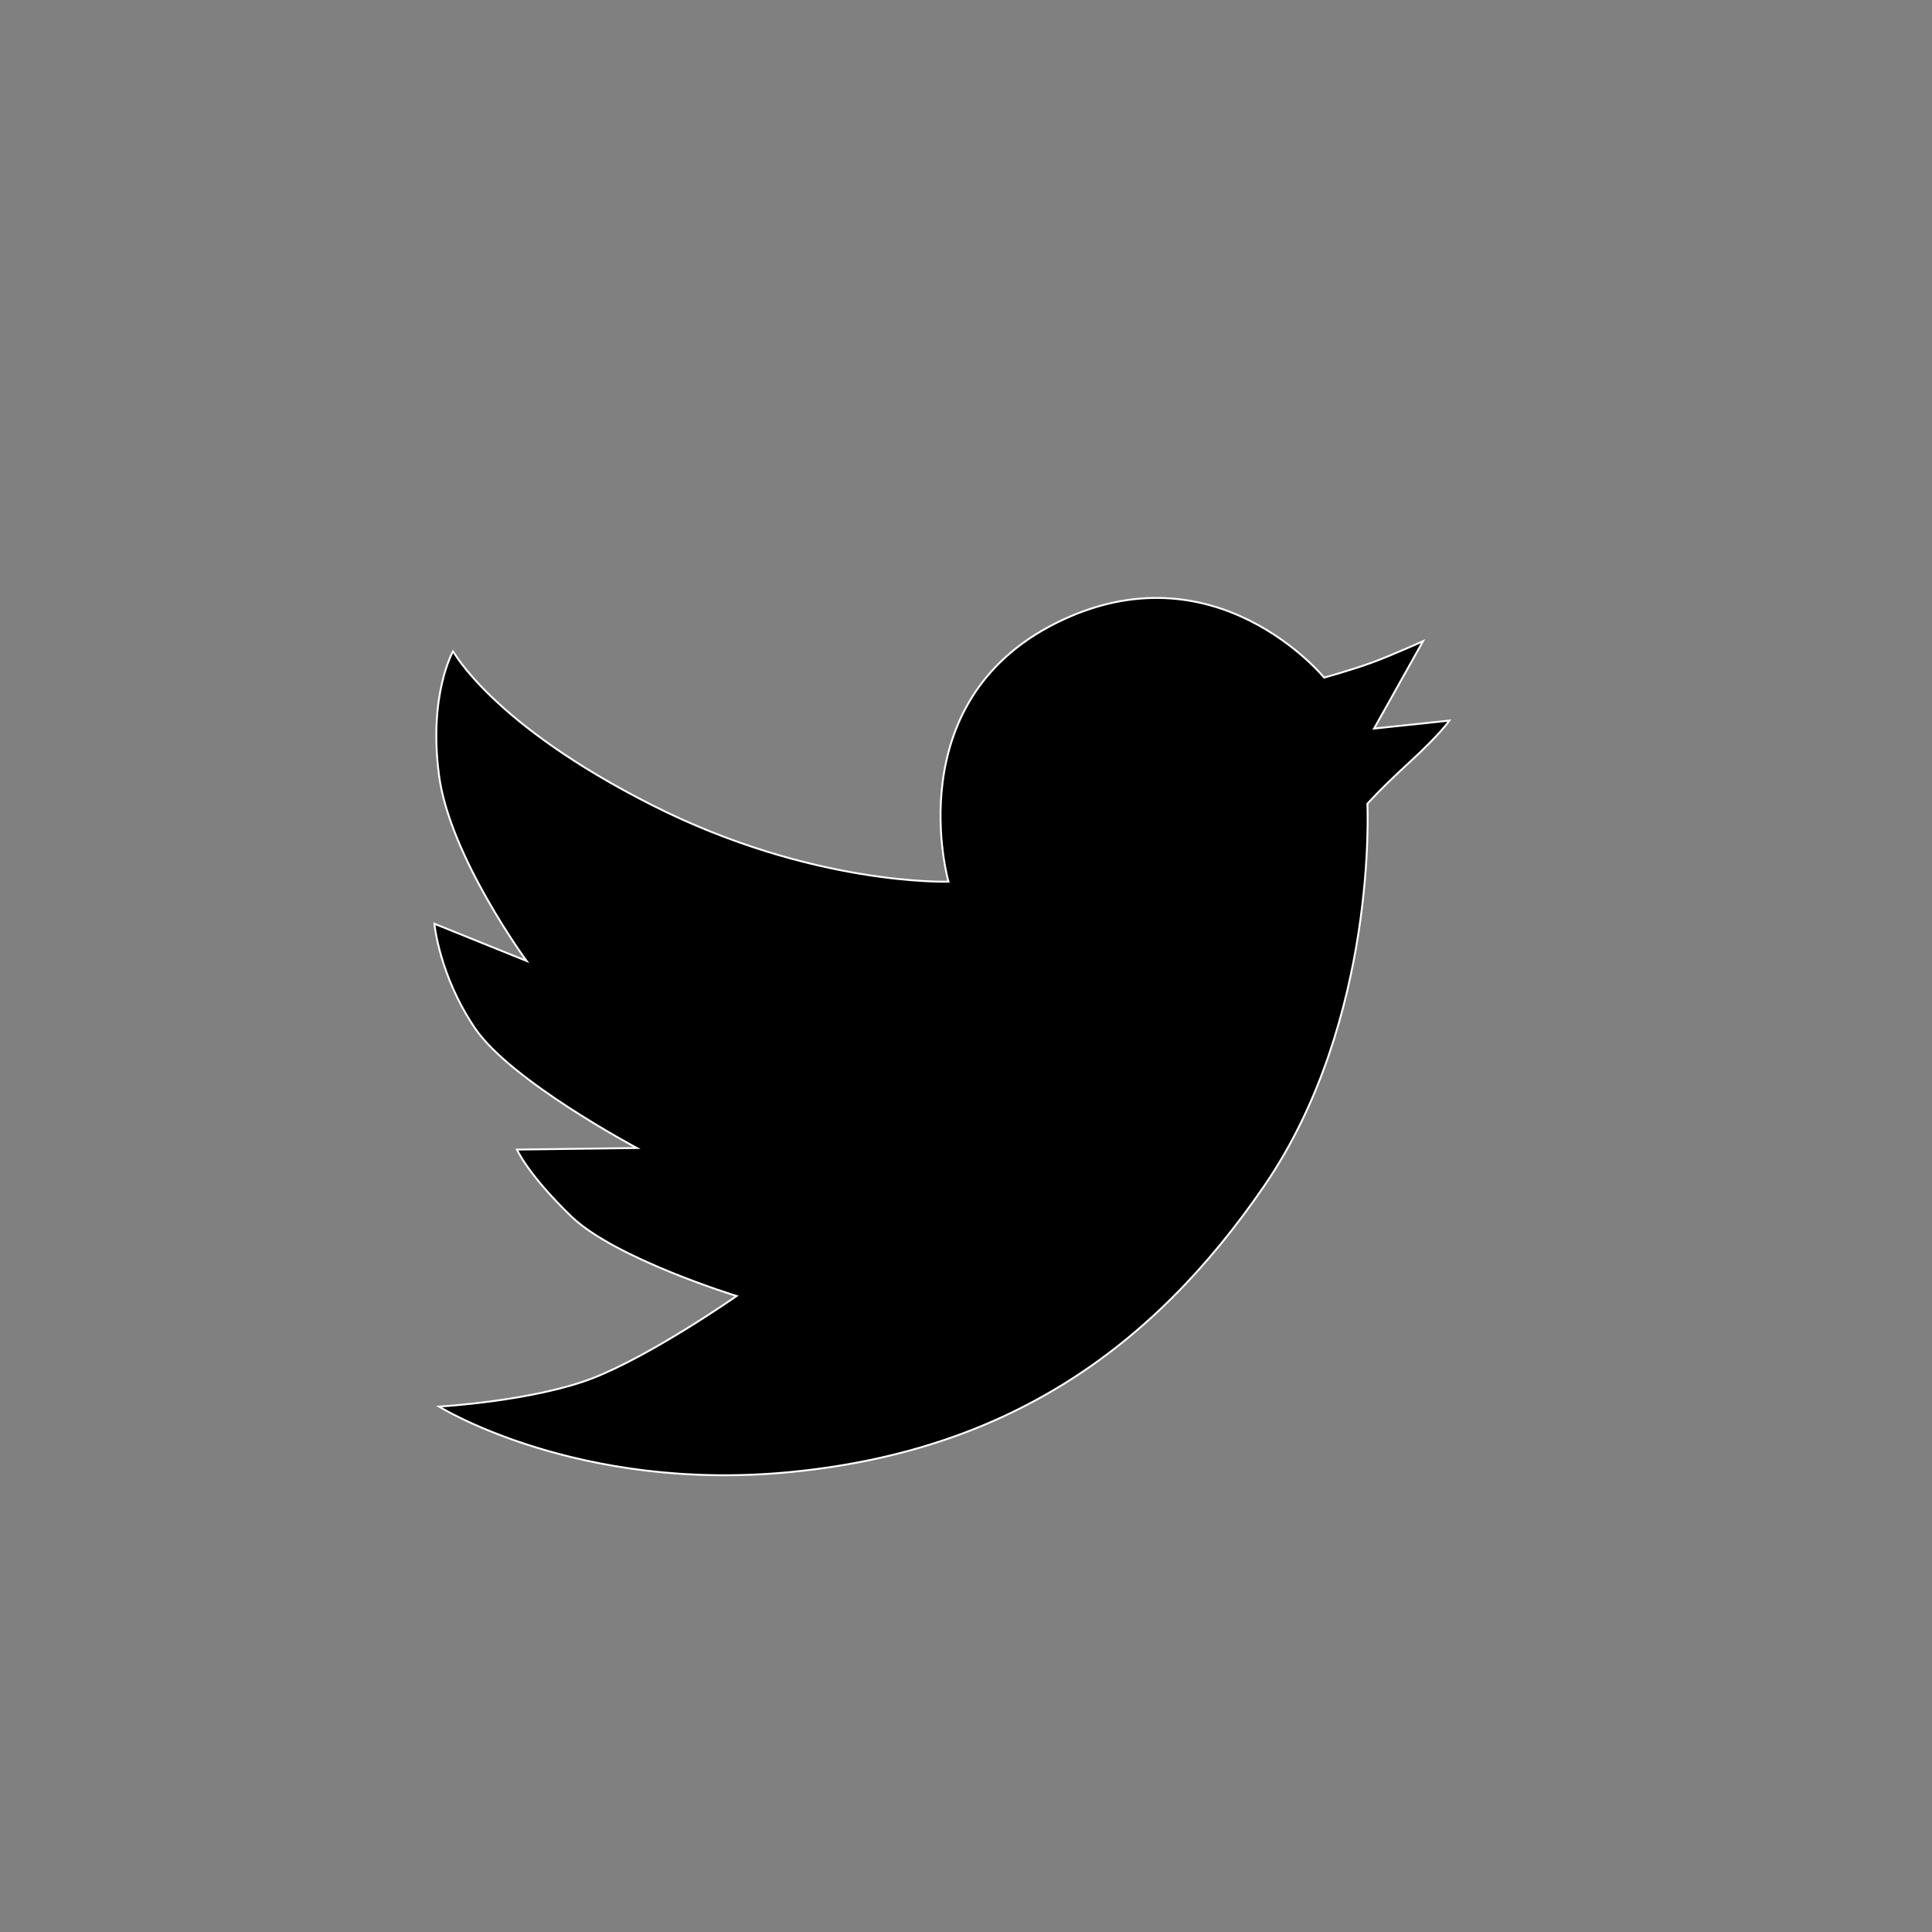 <?xml version="1.0" encoding="utf-8"?>
<!-- Generator: Adobe Illustrator 16.0.0, SVG Export Plug-In . SVG Version: 6.00 Build 0)  -->
<!DOCTYPE svg PUBLIC "-//W3C//DTD SVG 1.1//EN" "http://www.w3.org/Graphics/SVG/1.1/DTD/svg11.dtd">
<svg version="1.1" id="Layer_1" xmlns="http://www.w3.org/2000/svg" xmlns:xlink="http://www.w3.org/1999/xlink" x="0px" y="0px"
	 width="1024px" height="1024px" viewBox="0 0 1024 1024" enable-background="new 0 0 1024 1024" xml:space="preserve">
<rect x="0" y="0" width="1024" height="1024" fill="#808080" stroke="none"/>
<path id="twitter_L" fill="#000000" stroke="#FFFFFF" stroke-miterlimit="10" d="M345.822,426.842
	c85.029,42.93,156.886,40.459,156.886,40.459s-27.243-94.937,56.966-137.045c84.199-42.1,142.143,28.883,142.143,28.883
	s14.684-4.034,25.636-8.066c10.935-4.025,26.776-11.229,26.776-11.229l-25.948,46.314l39.94-4.232c0,0-4.906,7.204-20.903,21.862
	c-15.997,14.667-22.579,22.242-22.579,22.242s5.719,114.276-54.485,202.259c-60.205,87.984-137.978,140.793-250.958,151.886
	c-112.989,11.124-186.574-34.655-186.574-34.655s49.417-2.833,80.9-14.856c31.493-12.059,76.771-43.759,76.771-43.759
	s-64.385-19.814-87.499-42.1C279.779,622.52,274,609.304,274,609.304l63.566-0.83c0,0-66.874-35.498-85.859-63.562
	c-18.985-28.065-21.465-55.308-21.465-55.308l48.872,19.728c0,0-40.614-55.229-46.393-98.158
	c-5.779-42.929,7.429-66.043,7.429-66.043S260.785,383.922,345.822,426.842z"/>
</svg>
